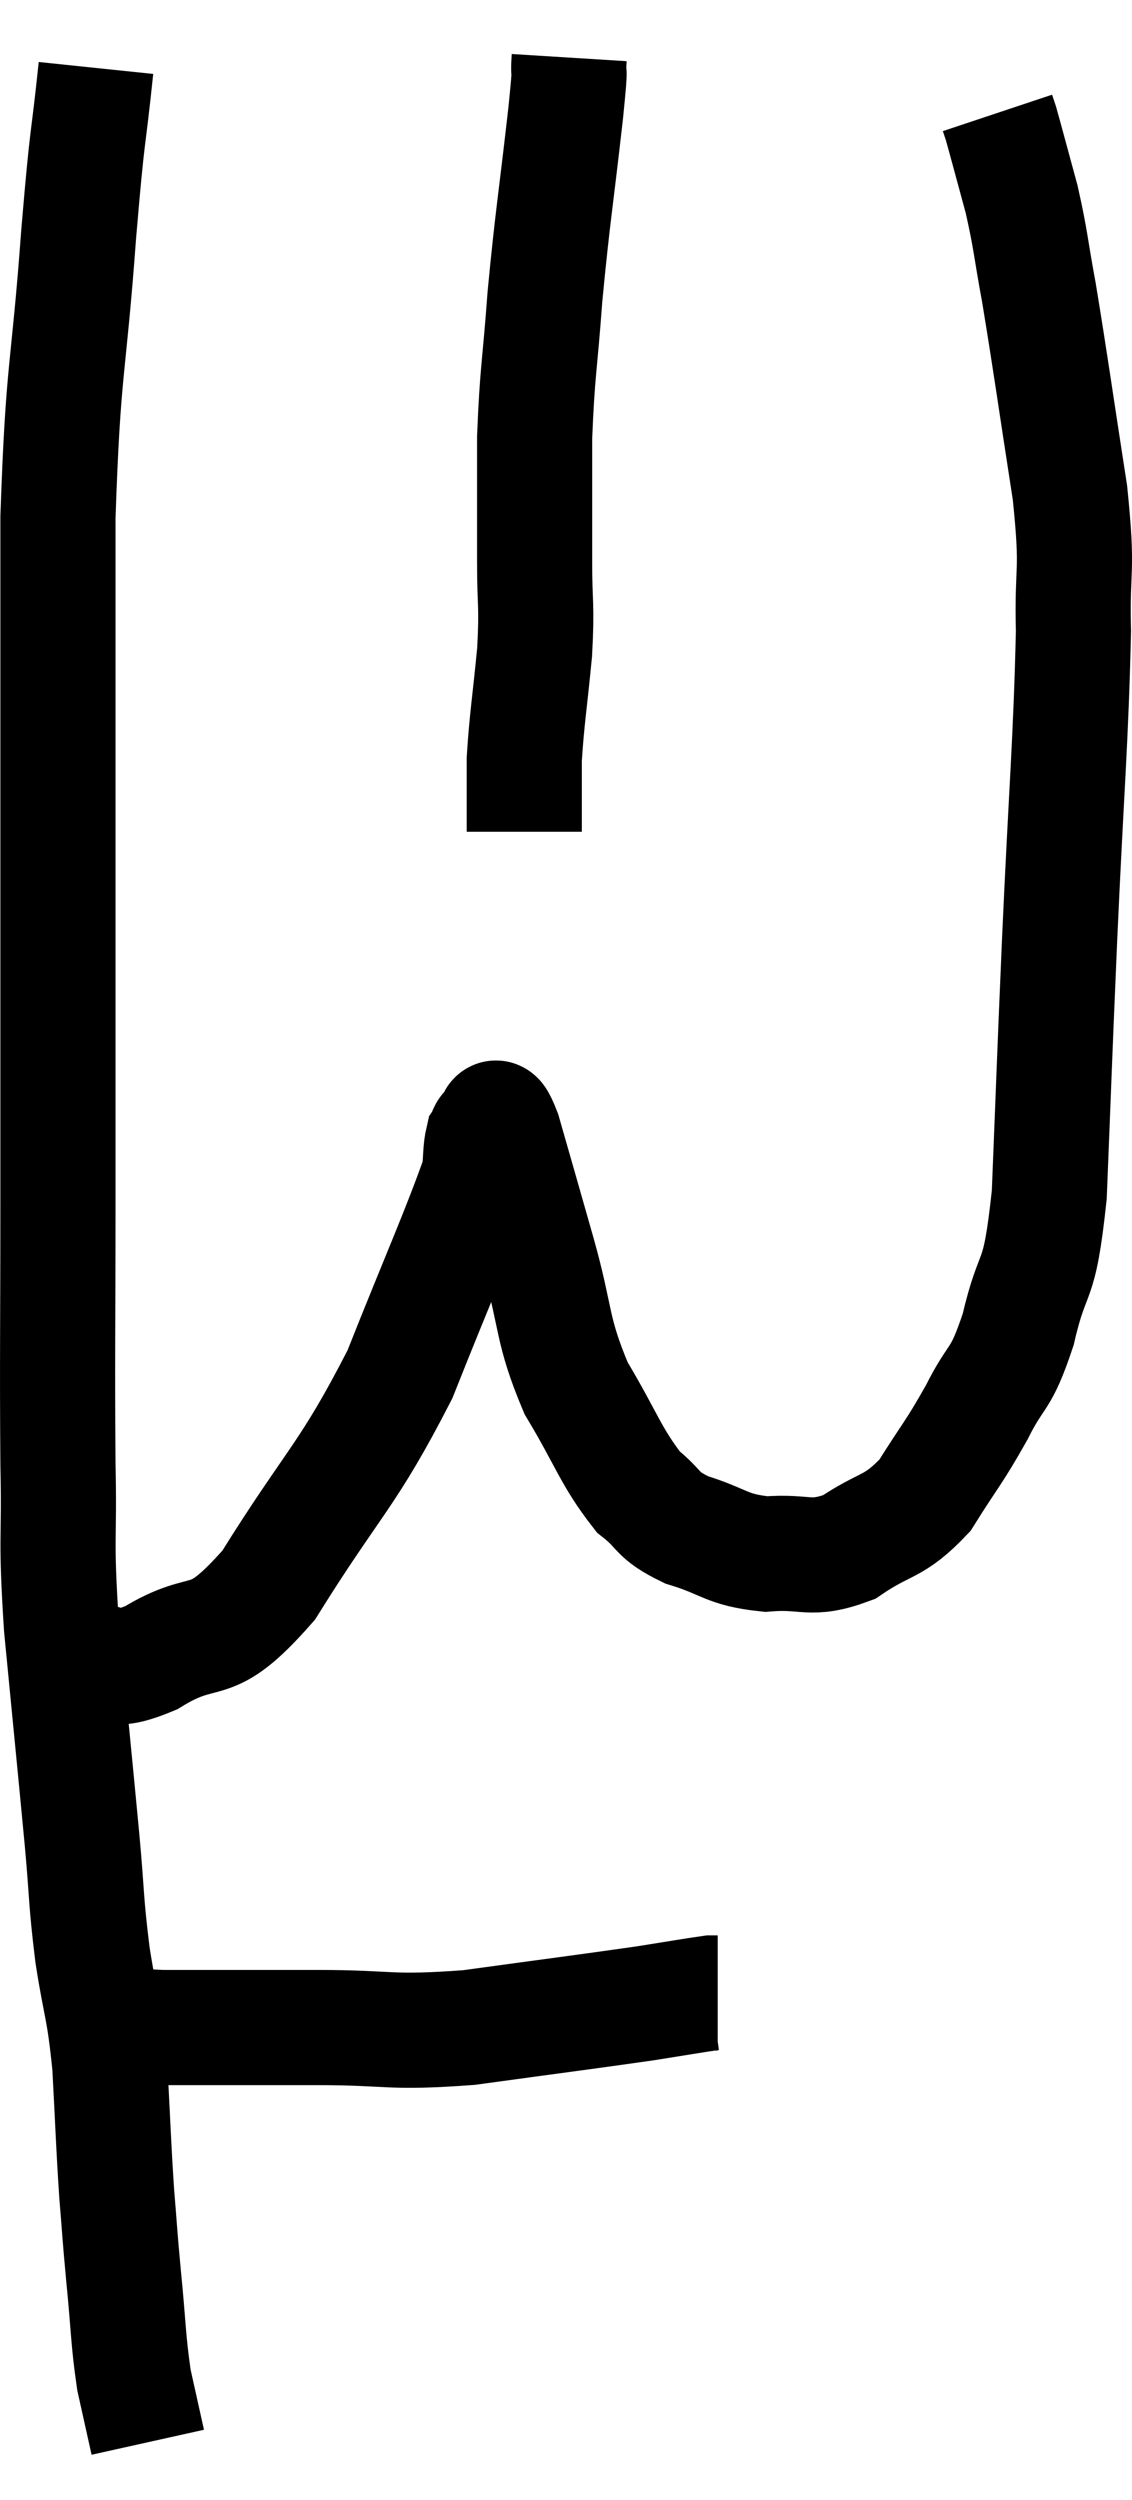 <svg xmlns="http://www.w3.org/2000/svg" viewBox="9.553 2.18 19.664 43.4" width="19.664" height="43.4"><path d="M 11.22 3.36 C 11.07 4.8, 11.085 4.29, 10.92 6.24 C 10.74 8.7, 10.65 8.475, 10.56 11.16 C 10.56 14.07, 10.56 14.025, 10.56 16.98 C 10.56 19.98, 10.56 20.325, 10.56 22.98 C 10.56 25.29, 10.545 25.74, 10.56 27.6 C 10.59 29.01, 10.515 28.785, 10.62 30.42 C 10.8 32.28, 10.845 32.715, 10.98 34.14 C 11.07 35.13, 11.04 35.145, 11.16 36.12 C 11.31 37.08, 11.355 37.005, 11.46 38.04 C 11.52 39.15, 11.52 39.345, 11.58 40.26 C 11.64 40.98, 11.625 40.89, 11.7 41.7 C 11.79 42.6, 11.775 42.78, 11.88 43.5 C 12 44.04, 12.06 44.31, 12.12 44.58 C 12.12 44.58, 12.12 44.58, 12.12 44.58 L 12.12 44.58" fill="none" stroke="black" stroke-width="2"></path><path d="M 11.1 37.2 C 11.73 37.29, 11.37 37.335, 12.36 37.38 C 13.71 37.38, 13.725 37.38, 15.06 37.38 C 16.38 37.38, 16.275 37.485, 17.7 37.38 C 19.23 37.17, 19.71 37.11, 20.76 36.96 C 21.33 36.87, 21.585 36.825, 21.9 36.78 C 21.96 36.78, 21.99 36.78, 22.02 36.78 L 22.02 36.78" fill="none" stroke="black" stroke-width="2"></path><path d="M 11.04 31.02 C 11.61 30.99, 11.385 31.29, 12.18 30.96 C 13.2 30.33, 13.14 30.93, 14.22 29.7 C 15.36 27.87, 15.585 27.825, 16.5 26.04 C 17.19 24.3, 17.52 23.58, 17.88 22.56 C 17.91 22.26, 17.895 22.155, 17.94 21.96 C 18 21.87, 17.97 21.81, 18.06 21.78 C 18.18 21.81, 18.09 21.3, 18.3 21.84 C 18.6 22.89, 18.585 22.83, 18.9 23.94 C 19.23 25.11, 19.125 25.245, 19.56 26.28 C 20.1 27.18, 20.16 27.465, 20.64 28.08 C 21.06 28.41, 20.925 28.47, 21.48 28.74 C 22.17 28.95, 22.155 29.085, 22.86 29.16 C 23.58 29.1, 23.61 29.295, 24.3 29.04 C 24.96 28.59, 25.065 28.725, 25.62 28.14 C 26.07 27.42, 26.115 27.42, 26.52 26.7 C 26.88 25.98, 26.925 26.205, 27.24 25.26 C 27.51 24.09, 27.6 24.615, 27.78 22.92 C 27.87 20.7, 27.855 20.925, 27.96 18.48 C 28.08 15.81, 28.155 15.075, 28.2 13.14 C 28.17 11.94, 28.29 12.21, 28.14 10.74 C 27.87 9, 27.81 8.535, 27.6 7.26 C 27.45 6.45, 27.465 6.375, 27.3 5.64 C 27.12 4.98, 27.045 4.695, 26.94 4.32 C 26.91 4.23, 26.895 4.185, 26.88 4.14 L 26.88 4.14" fill="none" stroke="black" stroke-width="2"></path><path d="M 19.44 3.18 C 19.41 3.66, 19.485 3.105, 19.38 4.14 C 19.2 5.73, 19.155 5.91, 19.02 7.32 C 18.93 8.55, 18.885 8.625, 18.84 9.78 C 18.84 10.86, 18.84 11.01, 18.84 11.94 C 18.84 12.72, 18.885 12.645, 18.84 13.5 C 18.75 14.43, 18.705 14.655, 18.66 15.36 C 18.66 15.84, 18.66 16.005, 18.66 16.32 C 18.66 16.47, 18.66 16.545, 18.66 16.62 L 18.66 16.62" fill="none" stroke="black" stroke-width="2"></path></svg>